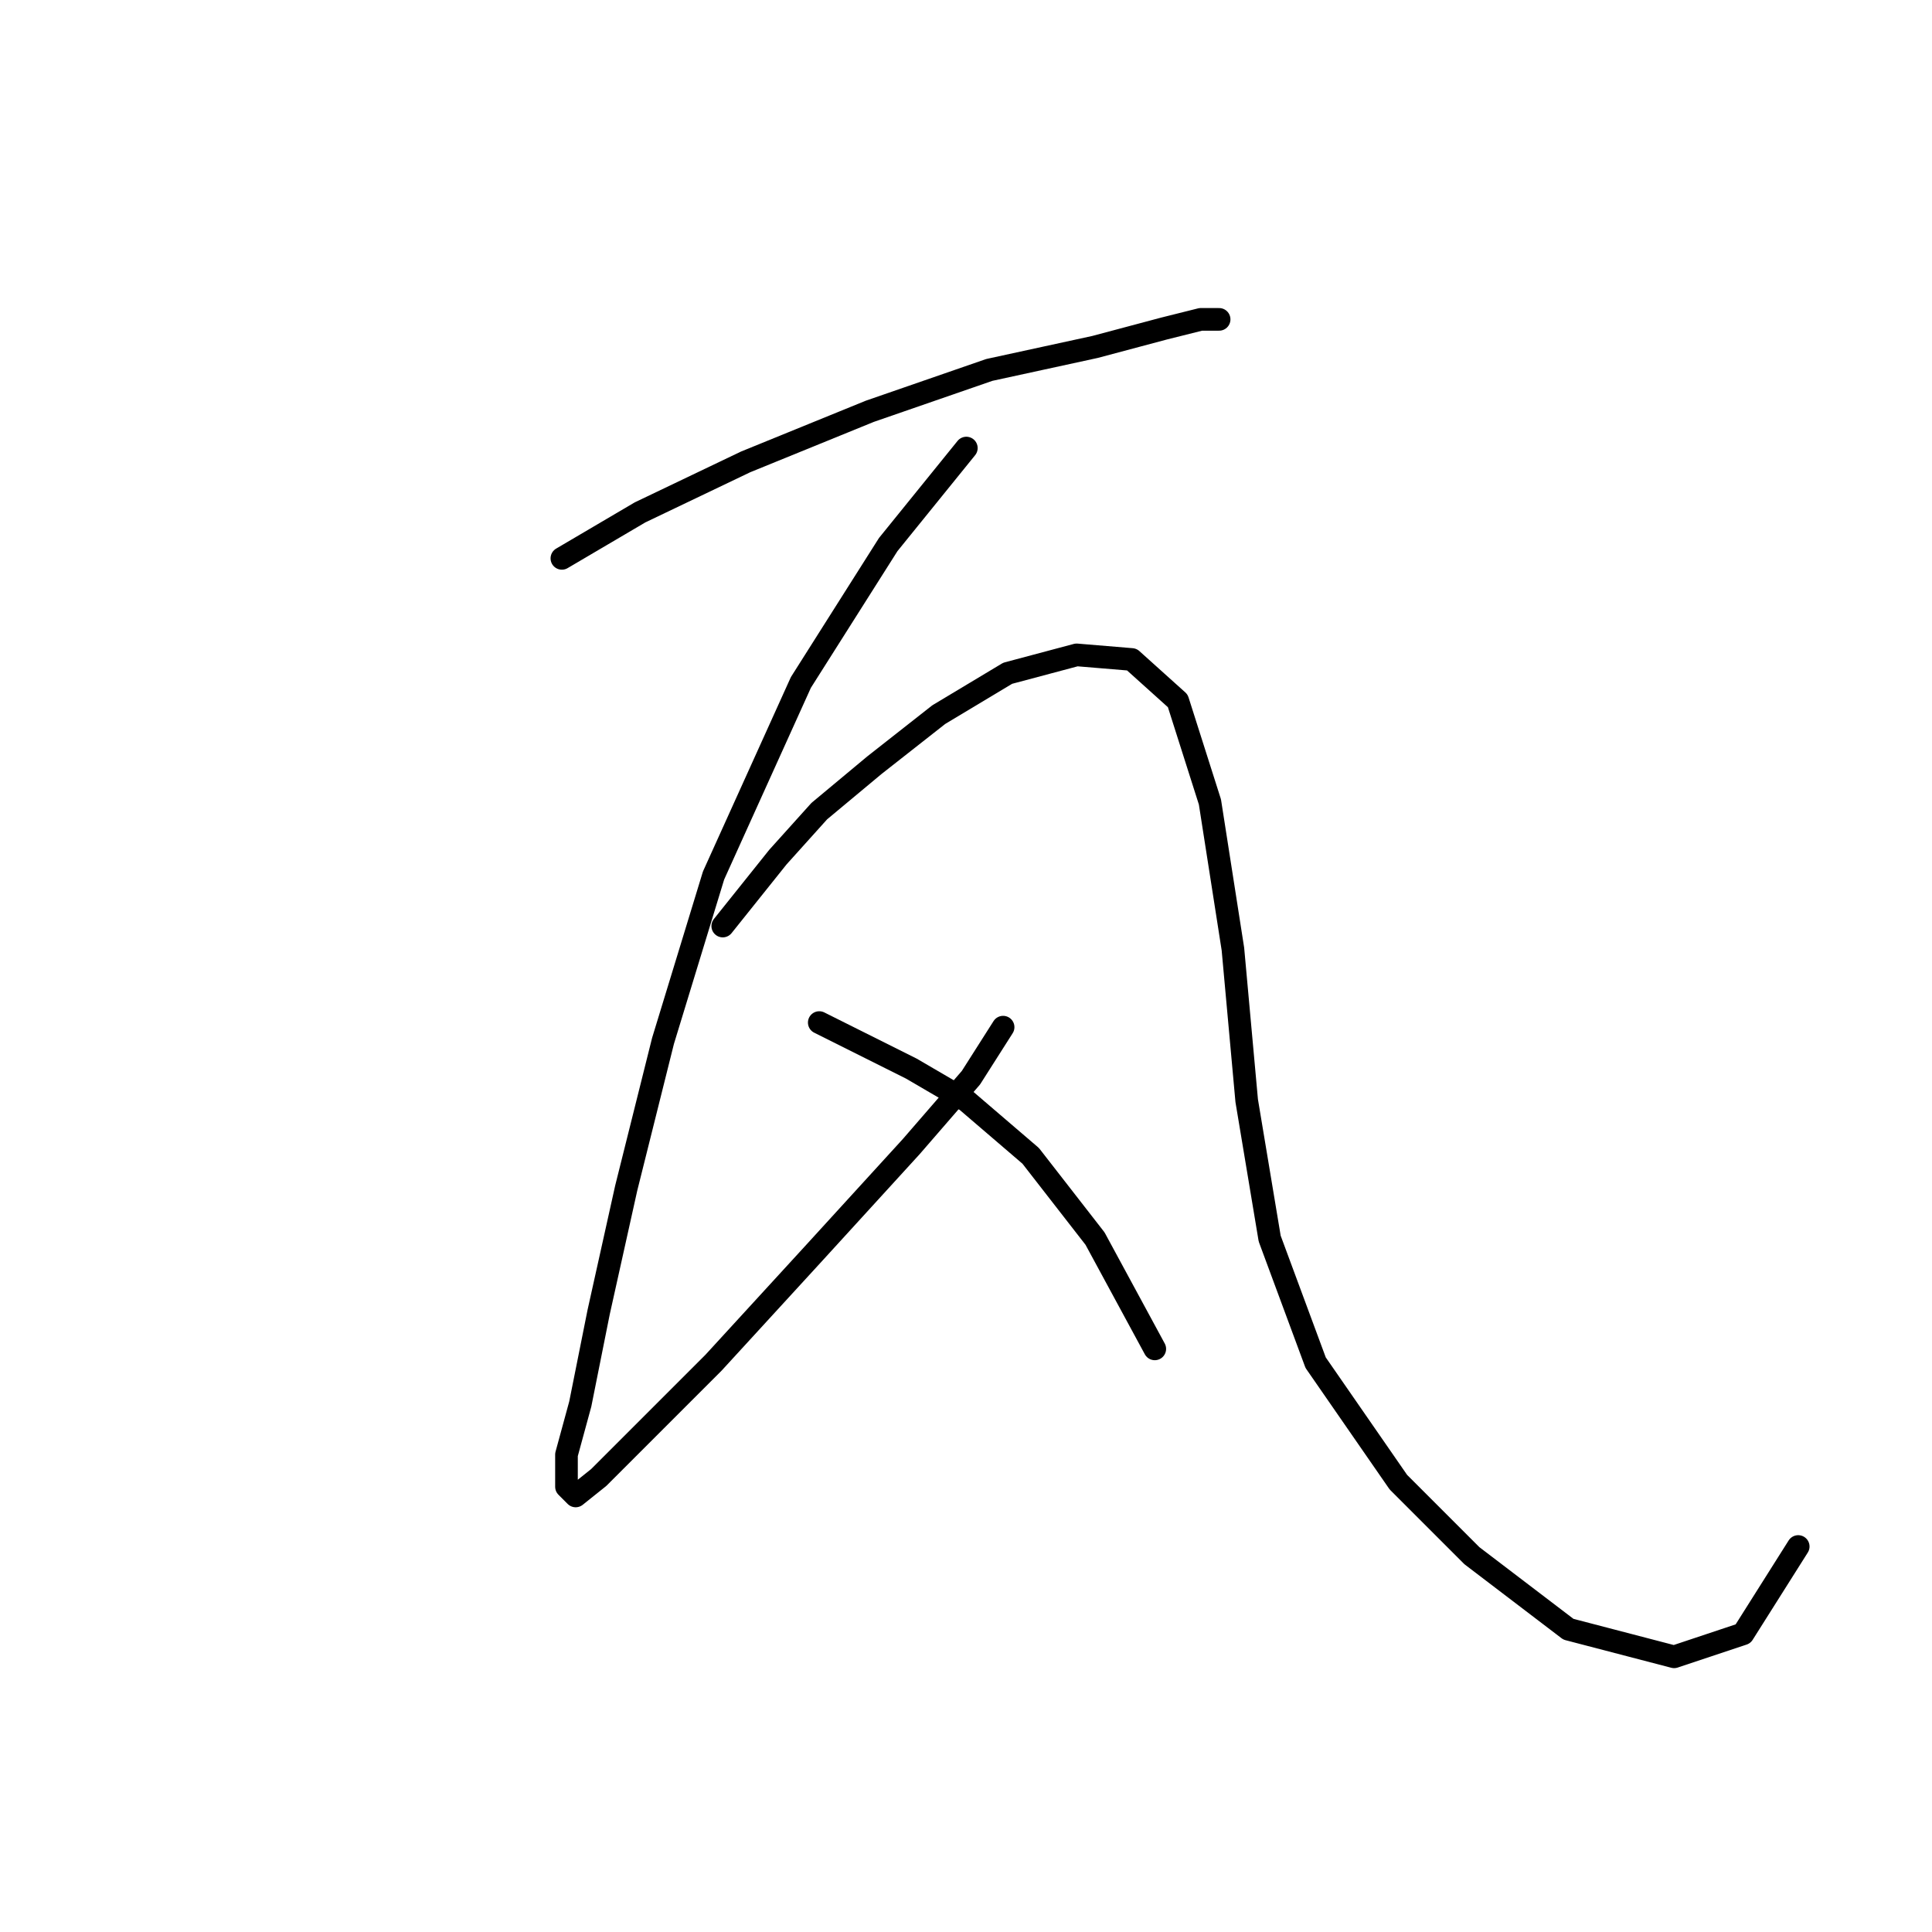 <?xml version="1.0" standalone="no"?>
    <svg width="256" height="256" xmlns="http://www.w3.org/2000/svg" version="1.1">
    <polyline stroke="black" stroke-width="3" stroke-linecap="round" fill="transparent" stroke-linejoin="round" points="74.453 73.986 84.806 67.896 98.813 61.197 115.256 54.498 131.09 49.017 145.097 45.972 154.232 43.536 159.104 42.318 161.54 42.318 161.54 42.318 " />
        <polyline stroke="black" stroke-width="3" stroke-linecap="round" fill="transparent" stroke-linejoin="round" points="128.045 59.37 117.692 72.159 106.121 90.429 94.55 116.007 87.851 137.931 82.979 157.419 79.325 173.862 76.889 186.041 75.062 192.74 75.062 197.003 76.28 198.221 79.325 195.785 84.806 190.304 94.55 180.561 107.948 165.945 120.737 151.938 128.654 142.803 132.917 136.104 132.917 136.104 " />
        <polyline stroke="black" stroke-width="3" stroke-linecap="round" fill="transparent" stroke-linejoin="round" points="95.768 122.706 103.076 113.571 108.557 107.481 115.865 101.391 124.391 94.692 133.526 89.211 142.661 86.775 149.969 87.384 156.059 92.865 160.322 106.263 163.367 125.751 165.194 145.848 168.239 164.118 174.329 180.561 185.291 196.394 195.035 206.138 207.823 215.882 221.83 219.536 230.965 216.491 238.273 204.92 238.273 204.92 " />
        <polyline stroke="black" stroke-width="3" stroke-linecap="round" fill="transparent" stroke-linejoin="round" points="108.557 135.495 120.737 141.585 128.045 145.848 136.571 153.156 145.097 164.118 153.014 178.734 153.014 178.734 " />
        </svg>